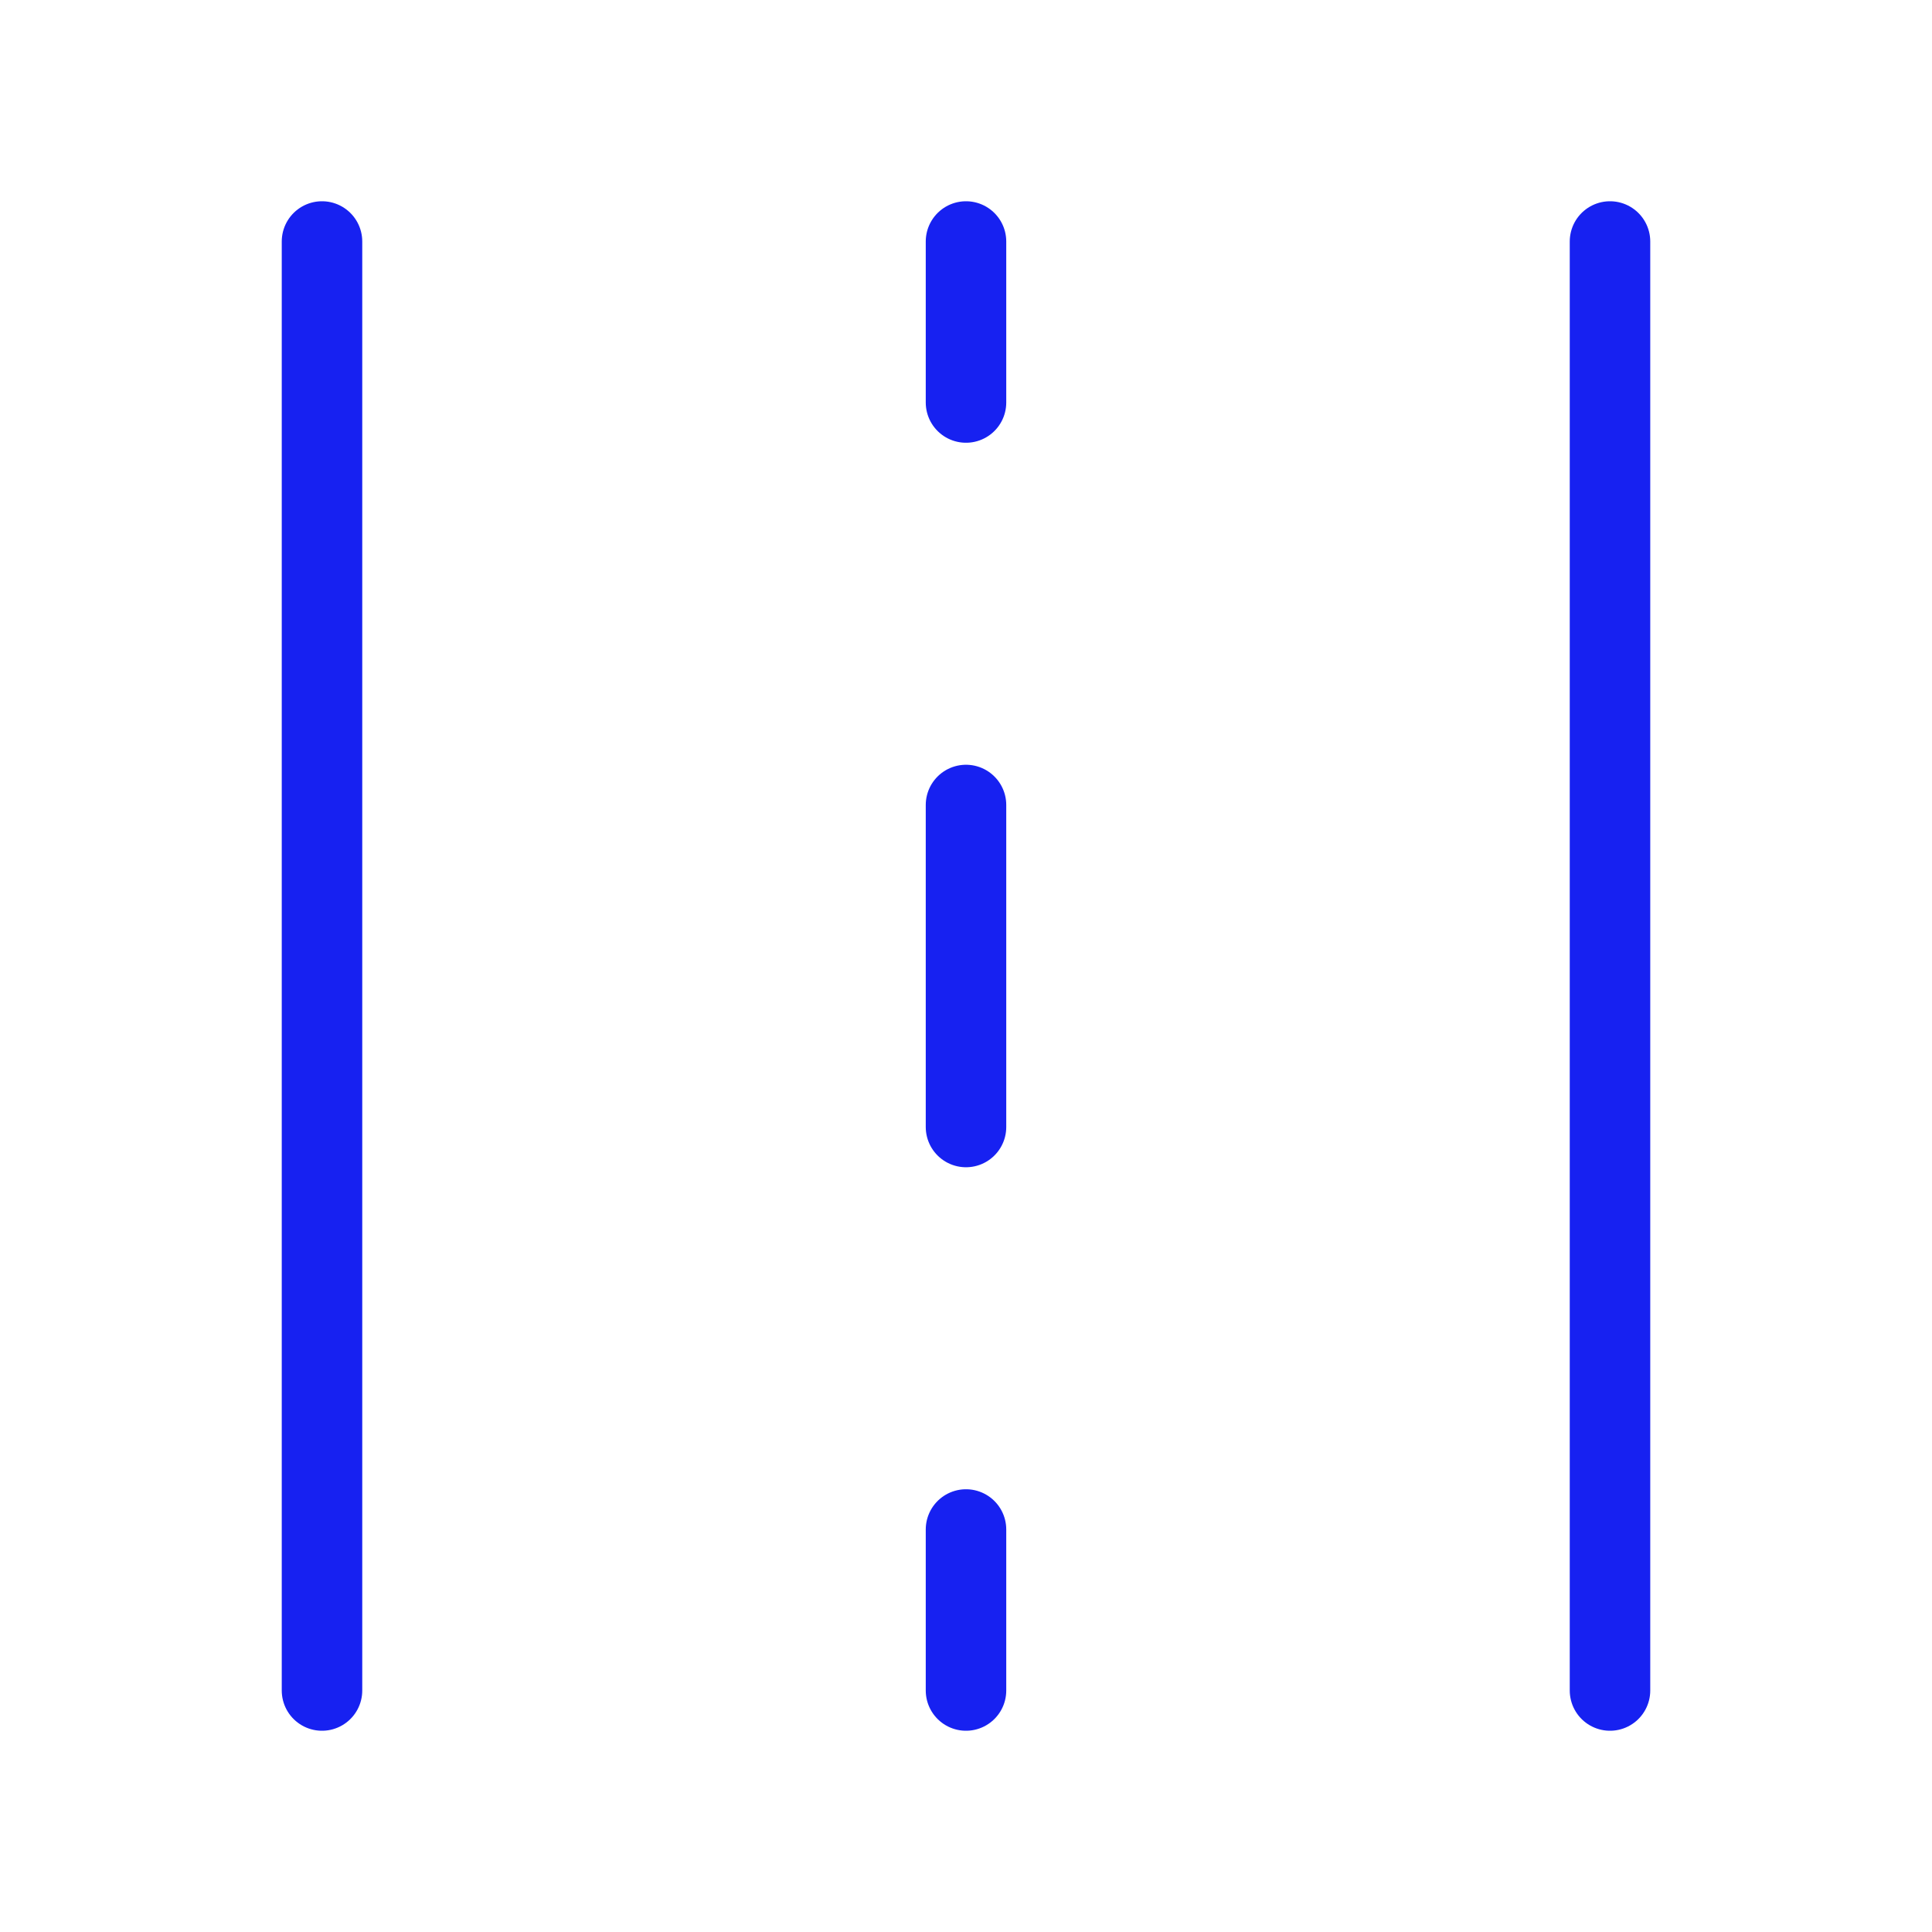 <?xml version="1.0" encoding="UTF-8"?><svg width="24" height="24" viewBox="0 0 48 48" fill="none" xmlns="http://www.w3.org/2000/svg"><path d="M8 6L8 42" stroke="#1721F1" stroke-width="2" stroke-linecap="round" stroke-linejoin="round"/><path d="M24 6V10" stroke="#1721F1" stroke-width="2" stroke-linecap="round" stroke-linejoin="round"/><path d="M24 20V28" stroke="#1721F1" stroke-width="2" stroke-linecap="round" stroke-linejoin="round"/><path d="M24 38V42" stroke="#1721F1" stroke-width="2" stroke-linecap="round" stroke-linejoin="round"/><path d="M40 6L40 42" stroke="#1721F1" stroke-width="2" stroke-linecap="round" stroke-linejoin="round"/></svg>